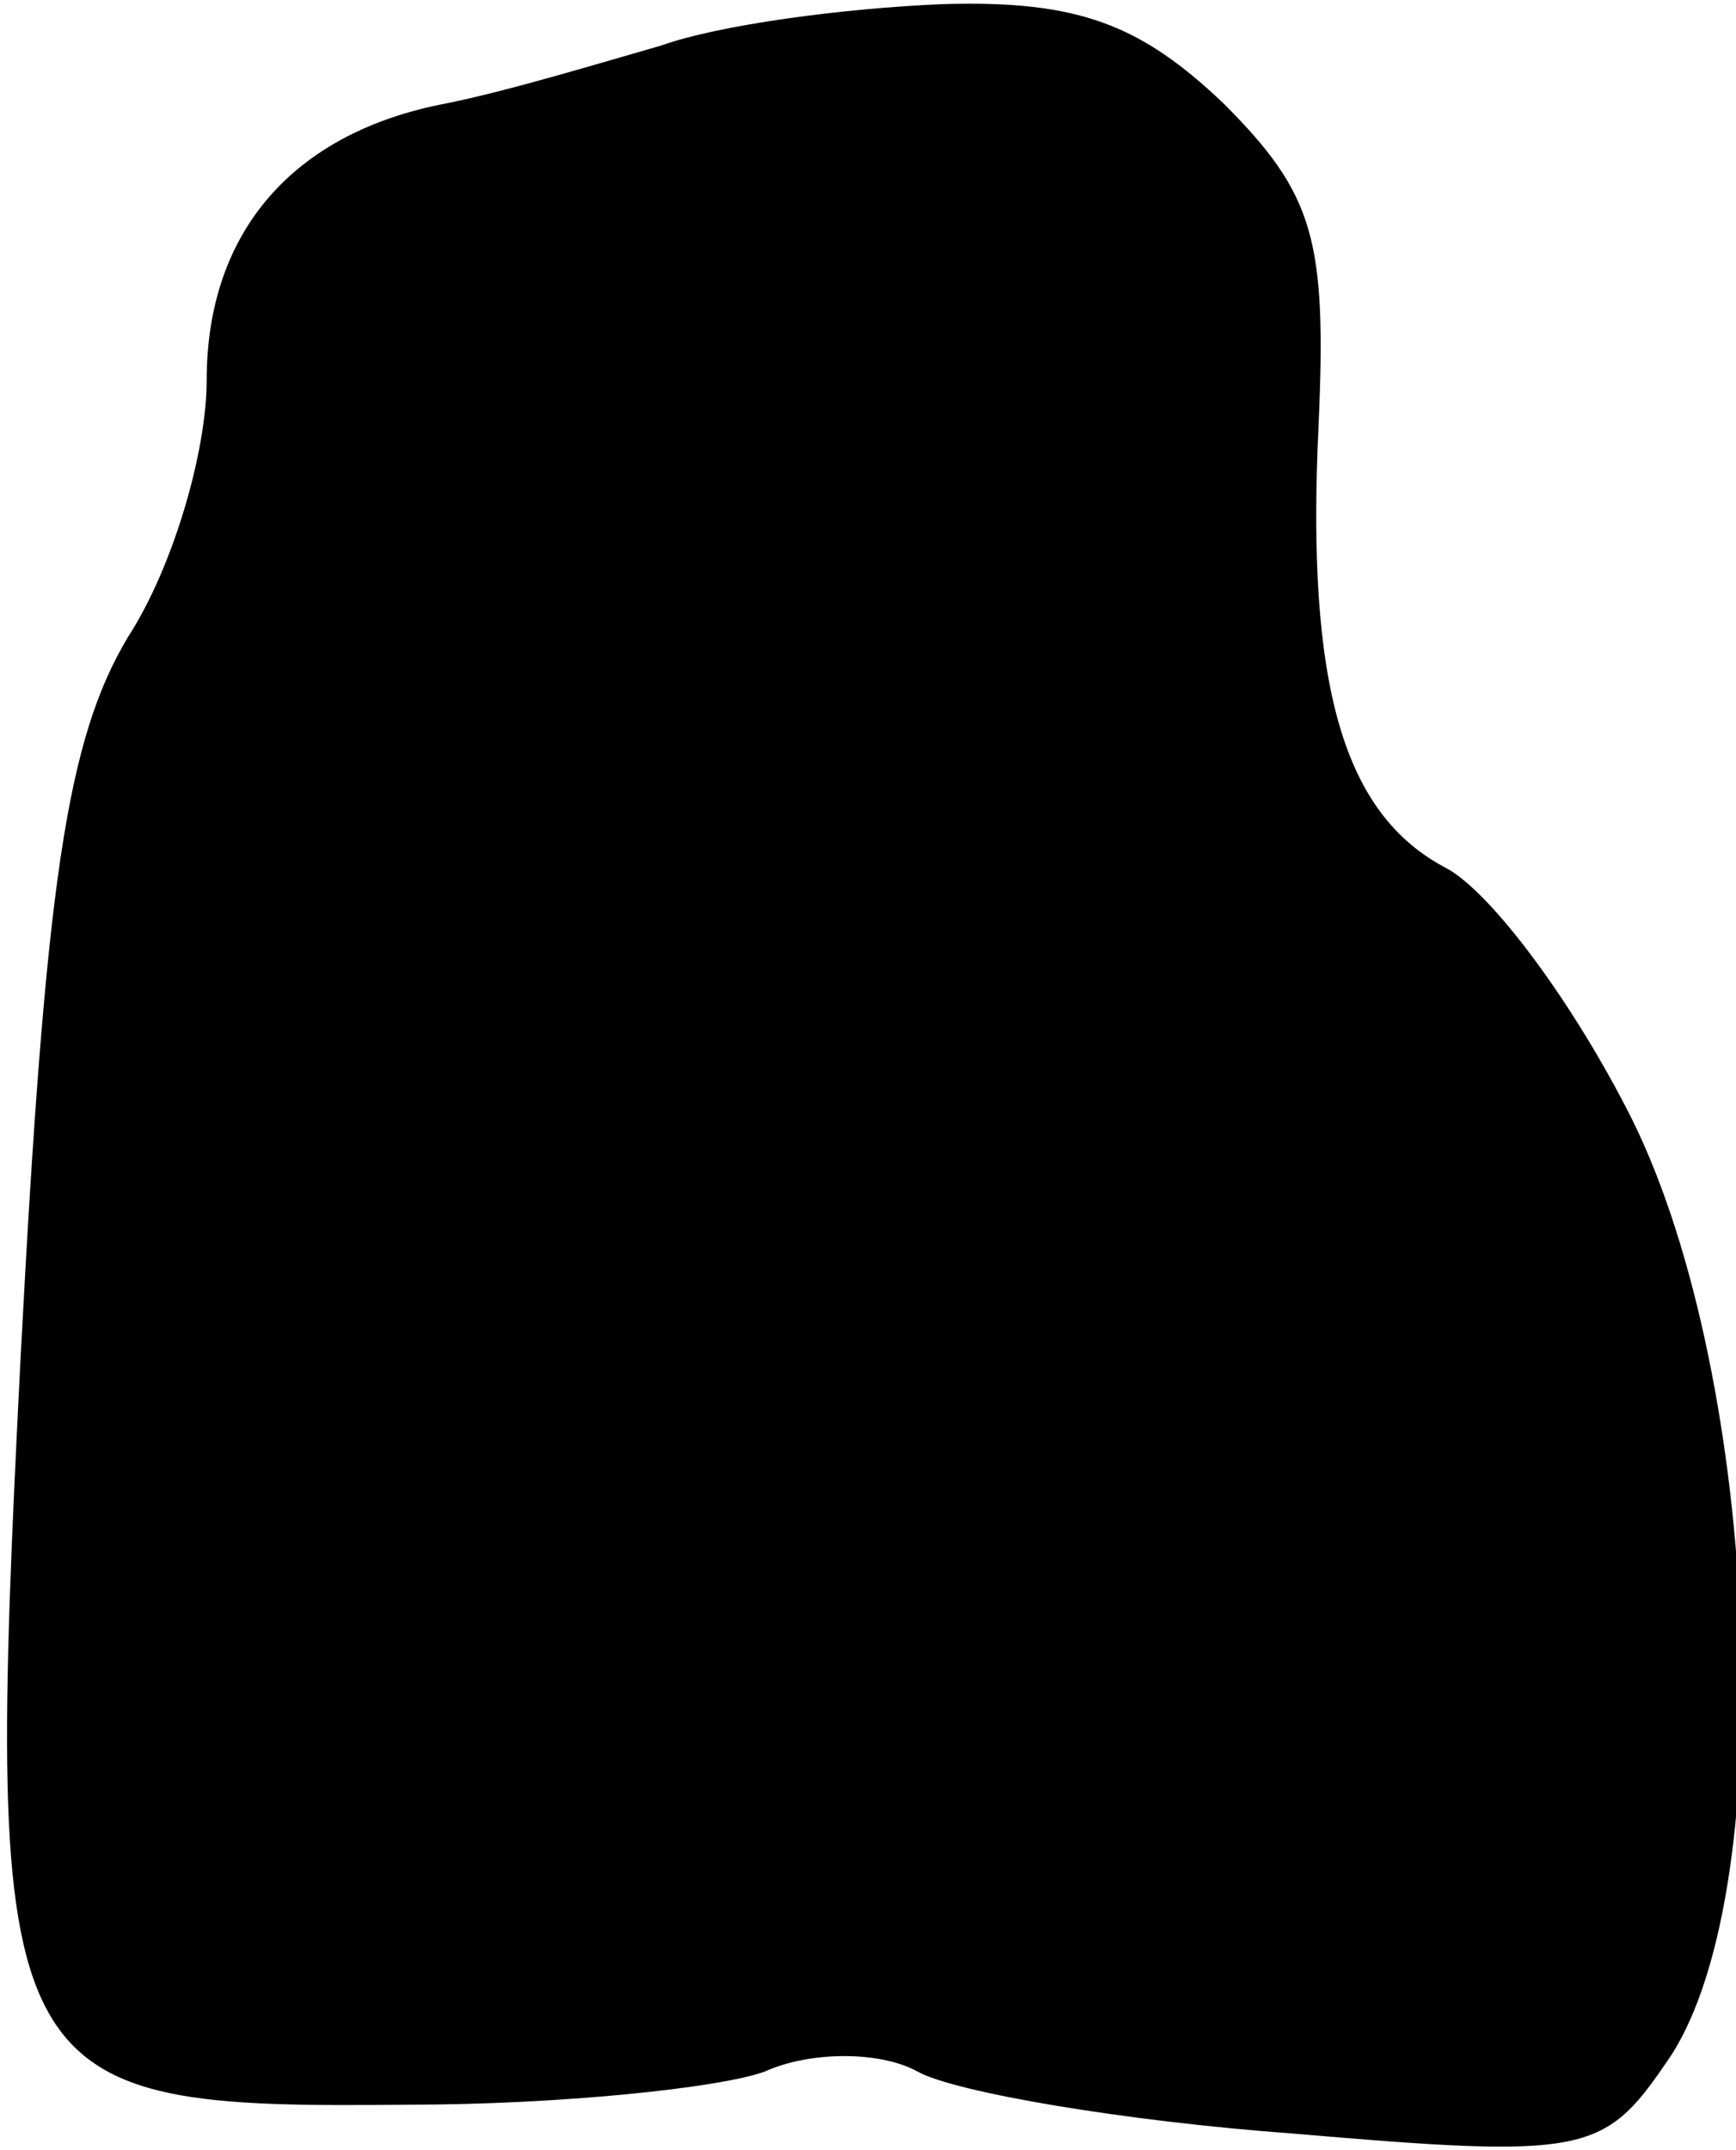 <?xml version="1.0" standalone="no"?>
<!DOCTYPE svg PUBLIC "-//W3C//DTD SVG 20010904//EN"
 "http://www.w3.org/TR/2001/REC-SVG-20010904/DTD/svg10.dtd">
<svg version="1.0" xmlns="http://www.w3.org/2000/svg"
 width="42pt" height="52pt" viewBox="0 0 42 52"
 preserveAspectRatio="xMidYMid meet">
<g transform="translate(0,52) scale(0.1,-0.1)"
fill="#000000" stroke="none">
<path fill="#000000" stroke="none" d="M160 509 c-14 -4 -37 -11 -52 -14 -37
-7 -58 -31 -58 -67 0 -17 -8 -45 -19 -62 -15 -25 -20 -60 -26 -174 -9 -178 -6
-182 94 -181 36 0 75 4 86 8 11 5 28 5 37 0 9 -5 50 -12 91 -15 70 -6 75 -5
90 17 28 39 23 165 -8 228 -14 28 -34 55 -45 61 -25 13 -34 44 -31 107 2 45
-1 56 -23 78 -20 19 -35 25 -68 24 -24 -1 -54 -5 -68 -10z"/>
</g>
</svg>
